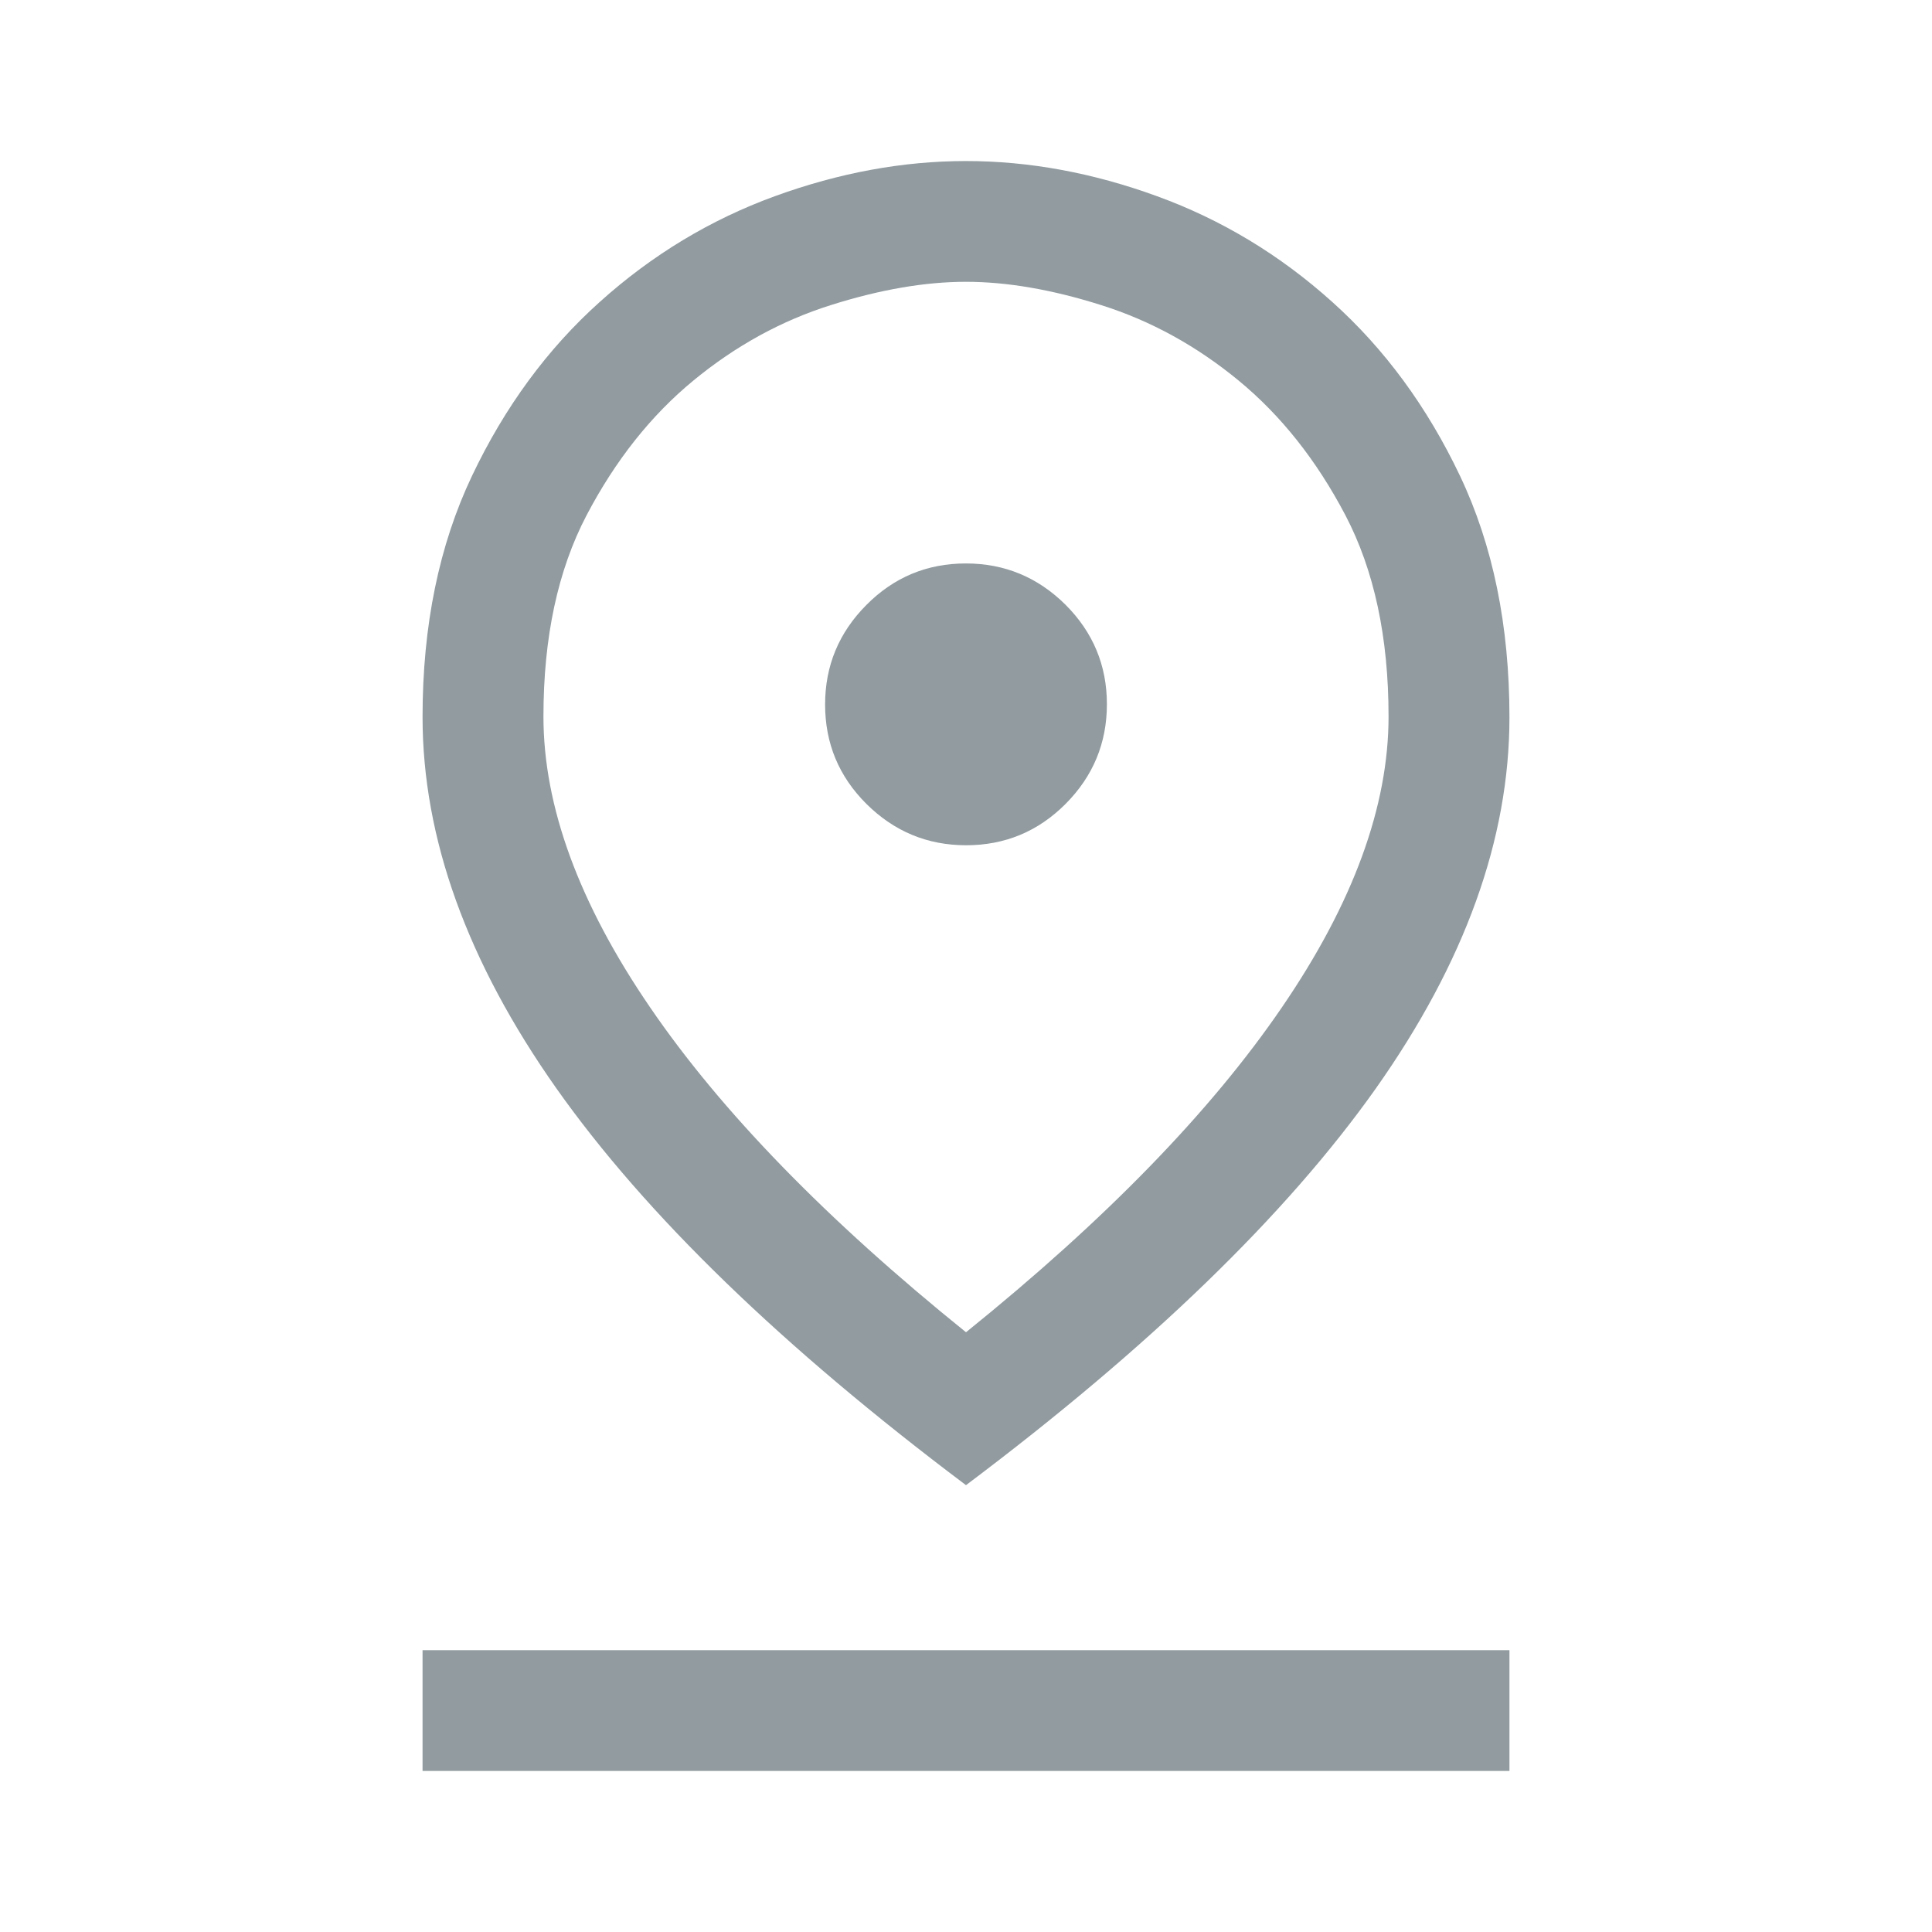 <svg width="14" height="14" viewBox="0 0 14 14" fill="none" xmlns="http://www.w3.org/2000/svg">
<g id="pin_drop_FILL0_wght400_GRAD0_opsz48 1">
<path id="Vector" d="M7 9.654C8.011 8.839 8.774 8.054 9.289 7.3C9.805 6.546 10.062 5.843 10.062 5.192C10.062 4.618 9.958 4.132 9.749 3.733C9.54 3.335 9.282 3.01 8.976 2.758C8.67 2.506 8.338 2.324 7.98 2.211C7.623 2.098 7.296 2.042 7 2.042C6.704 2.042 6.377 2.098 6.02 2.211C5.662 2.324 5.33 2.506 5.024 2.758C4.718 3.01 4.46 3.335 4.251 3.733C4.042 4.132 3.938 4.618 3.938 5.192C3.938 5.843 4.195 6.546 4.711 7.3C5.226 8.054 5.989 8.839 7 9.654ZM7 10.762C5.668 9.761 4.679 8.803 4.032 7.887C3.386 6.971 3.062 6.074 3.062 5.195C3.062 4.532 3.182 3.95 3.42 3.449C3.658 2.948 3.967 2.528 4.346 2.188C4.725 1.847 5.148 1.592 5.614 1.422C6.081 1.252 6.543 1.167 7 1.167C7.457 1.167 7.919 1.252 8.385 1.422C8.852 1.592 9.275 1.847 9.654 2.188C10.033 2.528 10.342 2.948 10.58 3.449C10.818 3.95 10.938 4.533 10.938 5.198C10.938 6.079 10.614 6.976 9.968 7.89C9.321 8.803 8.332 9.761 7 10.762ZM7.001 6.125C7.282 6.125 7.523 6.025 7.722 5.825C7.921 5.625 8.021 5.384 8.021 5.103C8.021 4.822 7.921 4.582 7.721 4.382C7.52 4.183 7.28 4.083 6.999 4.083C6.718 4.083 6.477 4.183 6.278 4.384C6.079 4.584 5.979 4.824 5.979 5.105C5.979 5.387 6.079 5.627 6.279 5.826C6.48 6.025 6.72 6.125 7.001 6.125ZM3.062 12.833V11.958H10.938V12.833H3.062Z" fill="#919BA0"/>
</g>
</svg>
